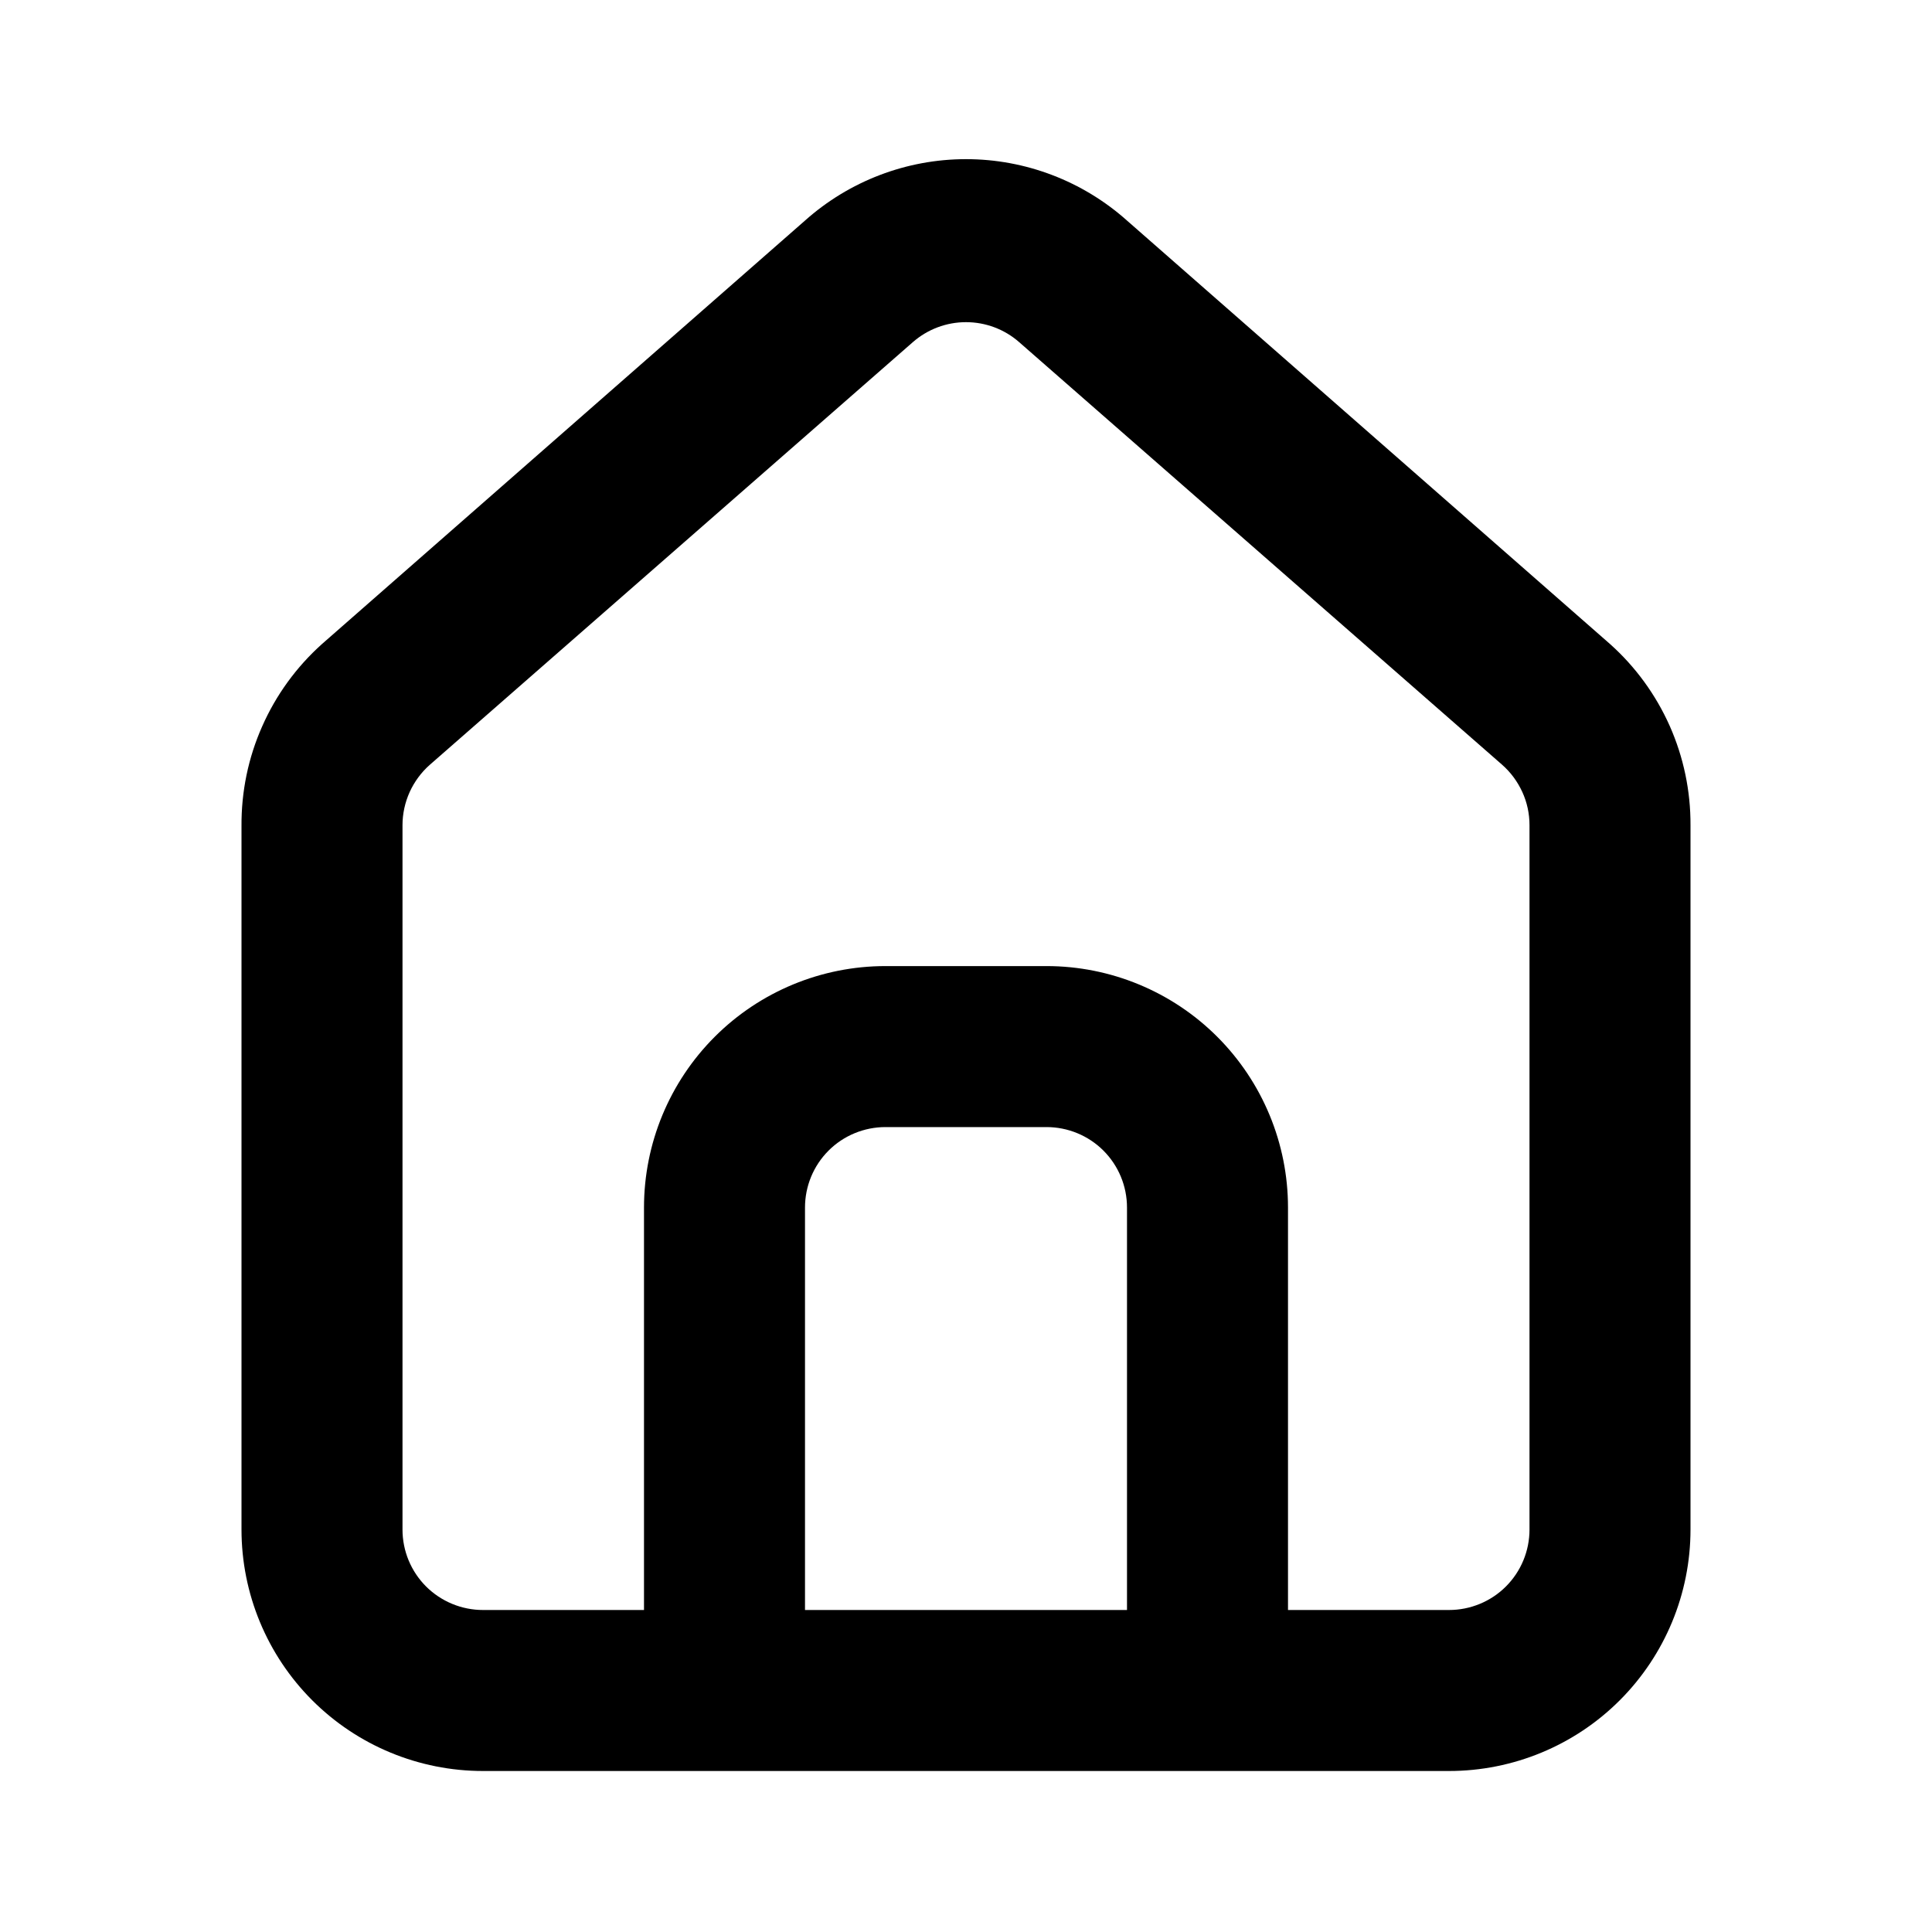 <svg viewBox="0 0 24 24" fill="currentColor" xmlns="http://www.w3.org/2000/svg">
<path d="M20 8L14 2.74C13.45 2.249 12.738 1.977 12 1.977C11.262 1.977 10.55 2.249 10 2.74L4 8C3.682 8.285 3.429 8.633 3.257 9.023C3.084 9.412 2.997 9.834 3 10.261V19C3 19.796 3.316 20.559 3.879 21.122C4.441 21.684 5.204 22 6 22H18C18.796 22 19.559 21.684 20.121 21.122C20.684 20.559 21 19.796 21 19V10.251C21.002 9.826 20.914 9.406 20.742 9.018C20.569 8.63 20.317 8.283 20 8ZM14 20H10V15.001C10 14.735 10.105 14.481 10.293 14.293C10.48 14.106 10.735 14.001 11 14.001H13C13.265 14.001 13.52 14.106 13.707 14.293C13.895 14.481 14 14.735 14 15.001V20ZM19 19C19 19.266 18.895 19.52 18.707 19.708C18.52 19.895 18.265 20 18 20H16V15.001C16 14.205 15.684 13.442 15.121 12.879C14.559 12.317 13.796 12.001 13 12.001H11C10.204 12.001 9.441 12.317 8.879 12.879C8.316 13.442 8 14.205 8 15.001V20H6C5.735 20 5.481 19.895 5.293 19.708C5.105 19.52 5 19.266 5 19V10.251C5 10.108 5.031 9.968 5.089 9.839C5.148 9.71 5.233 9.594 5.34 9.5L11.34 4.25C11.523 4.09 11.757 4.002 12 4.002C12.243 4.002 12.478 4.09 12.66 4.25L18.66 9.5C18.767 9.594 18.852 9.71 18.911 9.839C18.97 9.968 19 10.108 19 10.251V19Z" fill="currentColor"/>
</svg>
